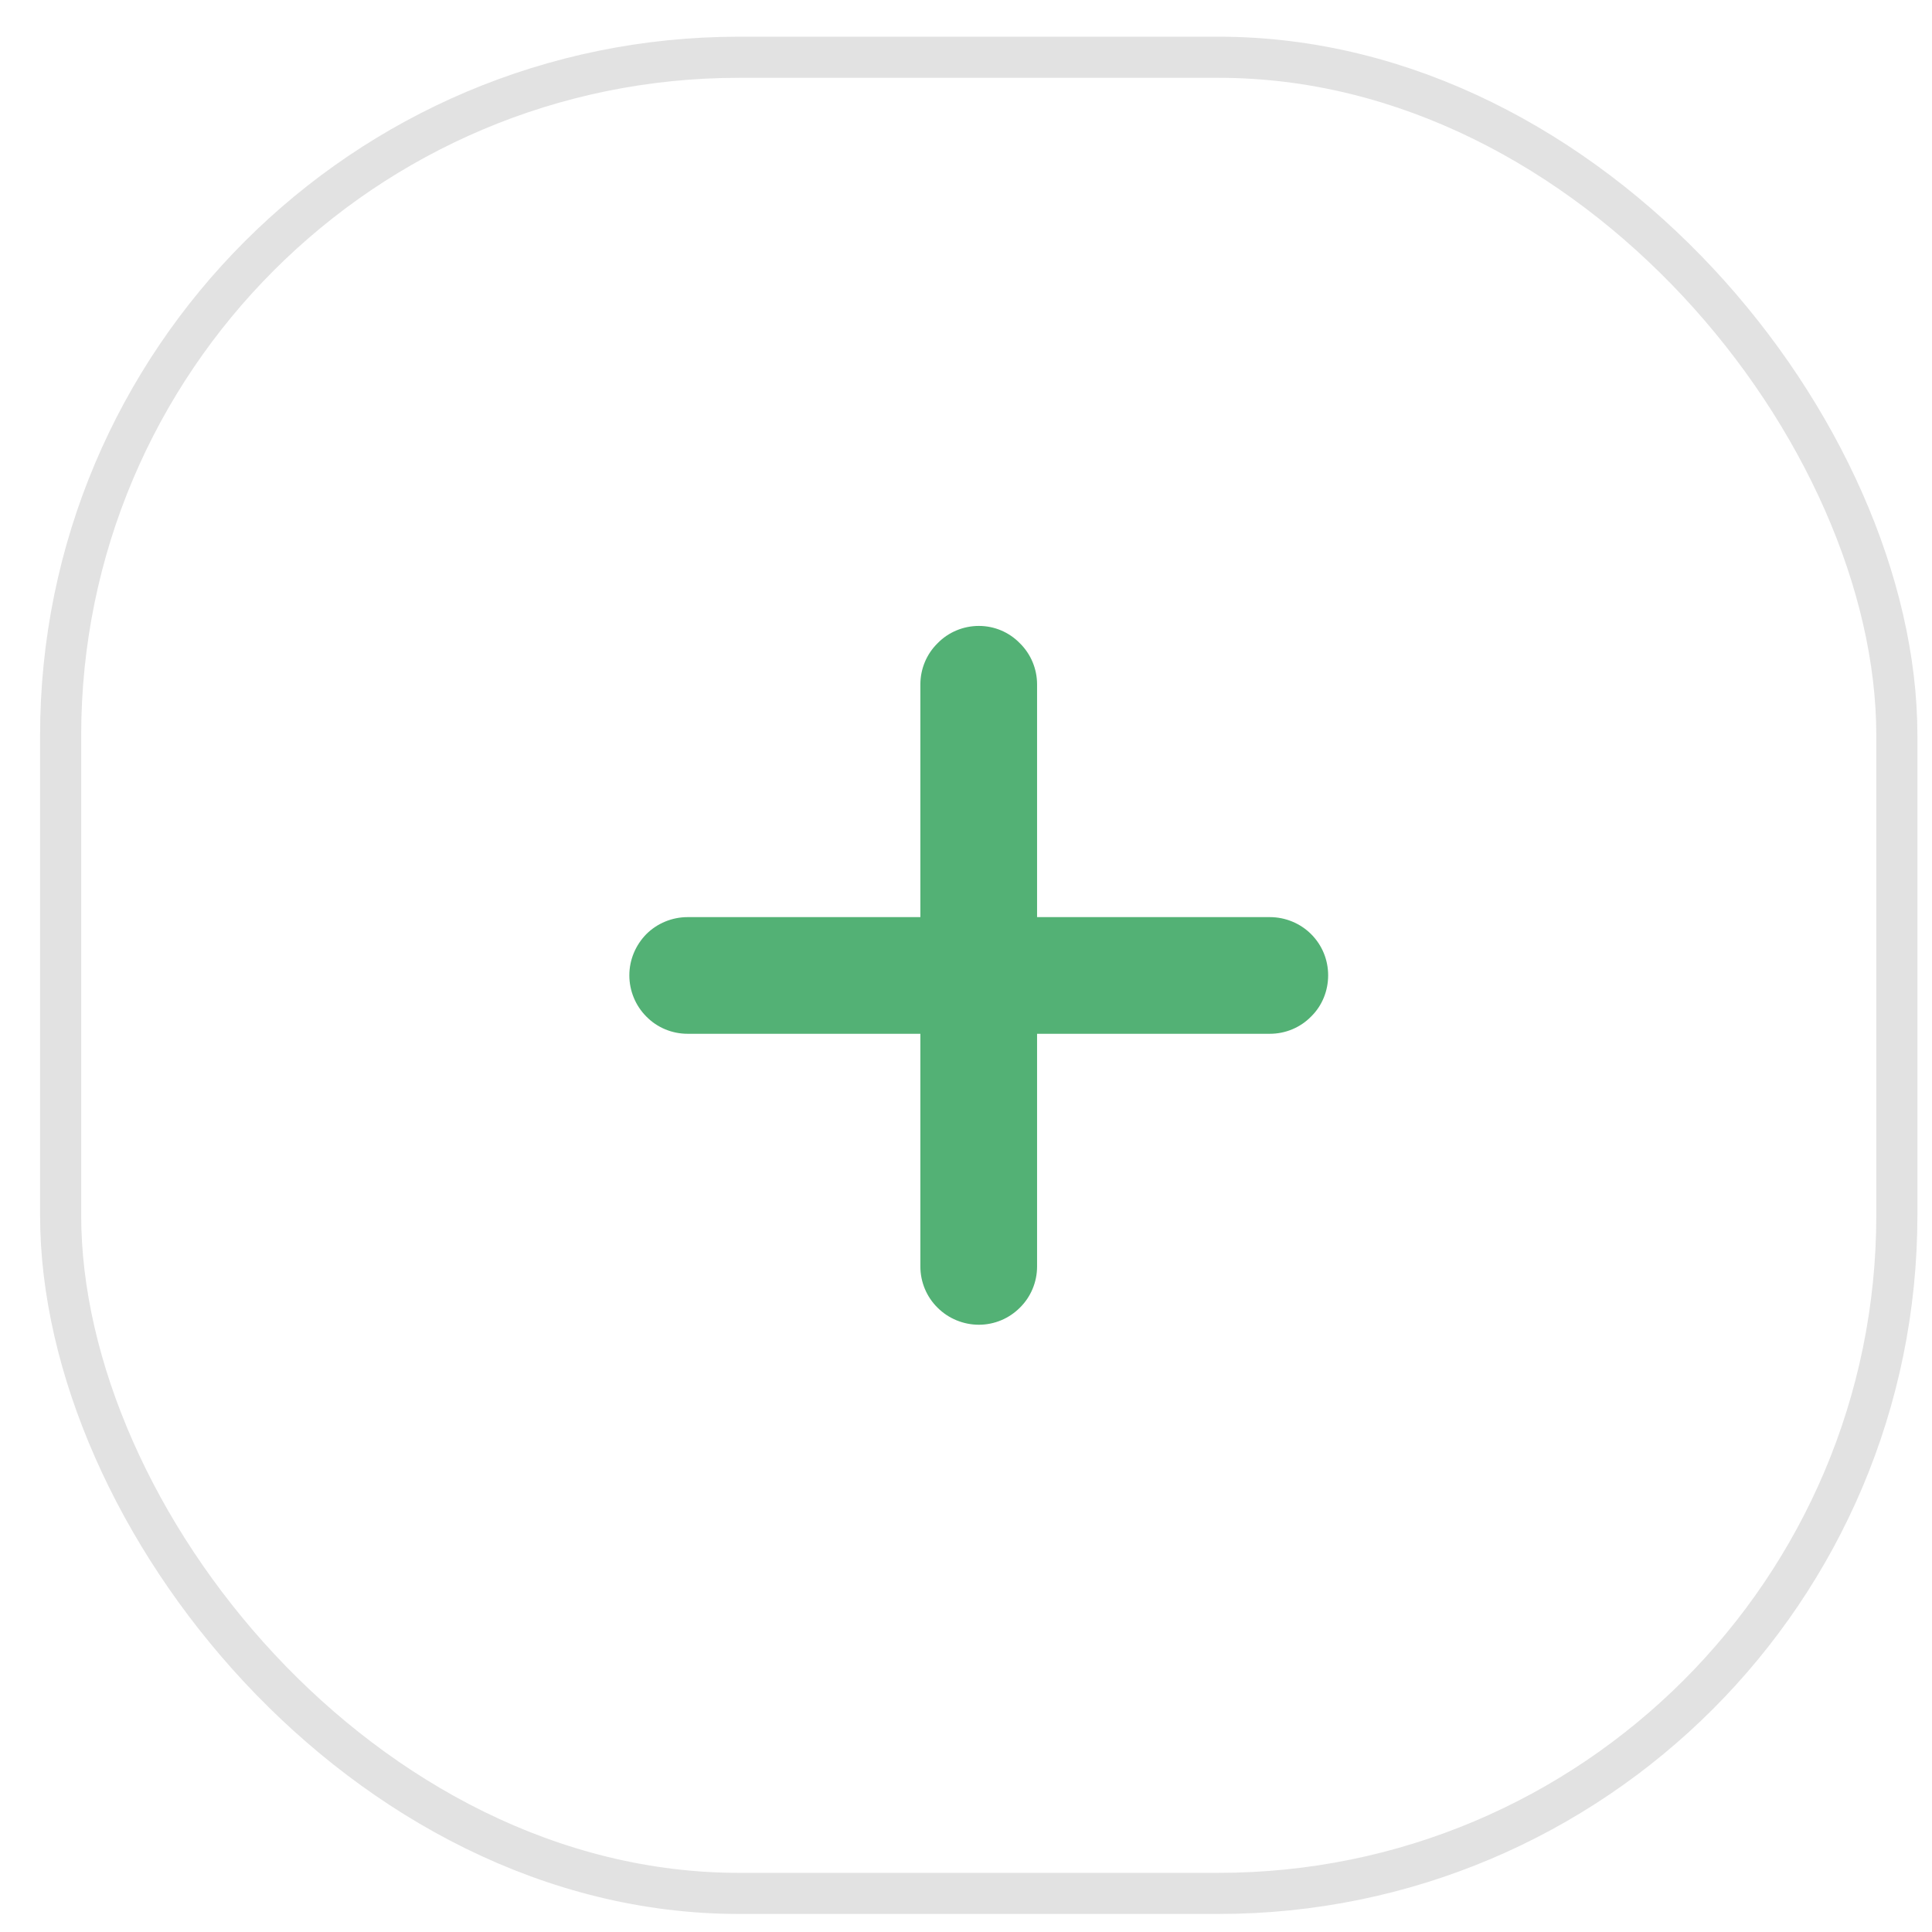 <svg width="47" height="47" viewBox="0 0 47 47" fill="none" xmlns="http://www.w3.org/2000/svg">
<rect x="1.475" y="1.393" width="44.67" height="44.668" rx="16.5" stroke="#E2E2E2"/>
<path d="M32.31 23.727C32.31 24.103 32.165 24.466 31.896 24.729C31.633 24.999 31.269 25.149 30.893 25.149H25.229V30.811C25.229 31.187 25.078 31.551 24.809 31.814C24.546 32.077 24.189 32.227 23.813 32.227C23.437 32.227 23.073 32.077 22.81 31.814C22.541 31.551 22.39 31.187 22.39 30.811V25.149H16.726C16.35 25.149 15.986 24.999 15.723 24.729C15.46 24.466 15.31 24.103 15.31 23.727C15.31 23.351 15.46 22.994 15.723 22.725C15.986 22.462 16.35 22.311 16.726 22.311H22.39V16.649C22.39 16.273 22.541 15.91 22.81 15.647C23.073 15.377 23.437 15.227 23.813 15.227C24.189 15.227 24.546 15.377 24.809 15.647C25.078 15.91 25.229 16.273 25.229 16.649V22.311H30.893C31.269 22.311 31.633 22.462 31.896 22.725C32.165 22.994 32.31 23.351 32.31 23.727Z" fill="#53B175"/>
</svg>

